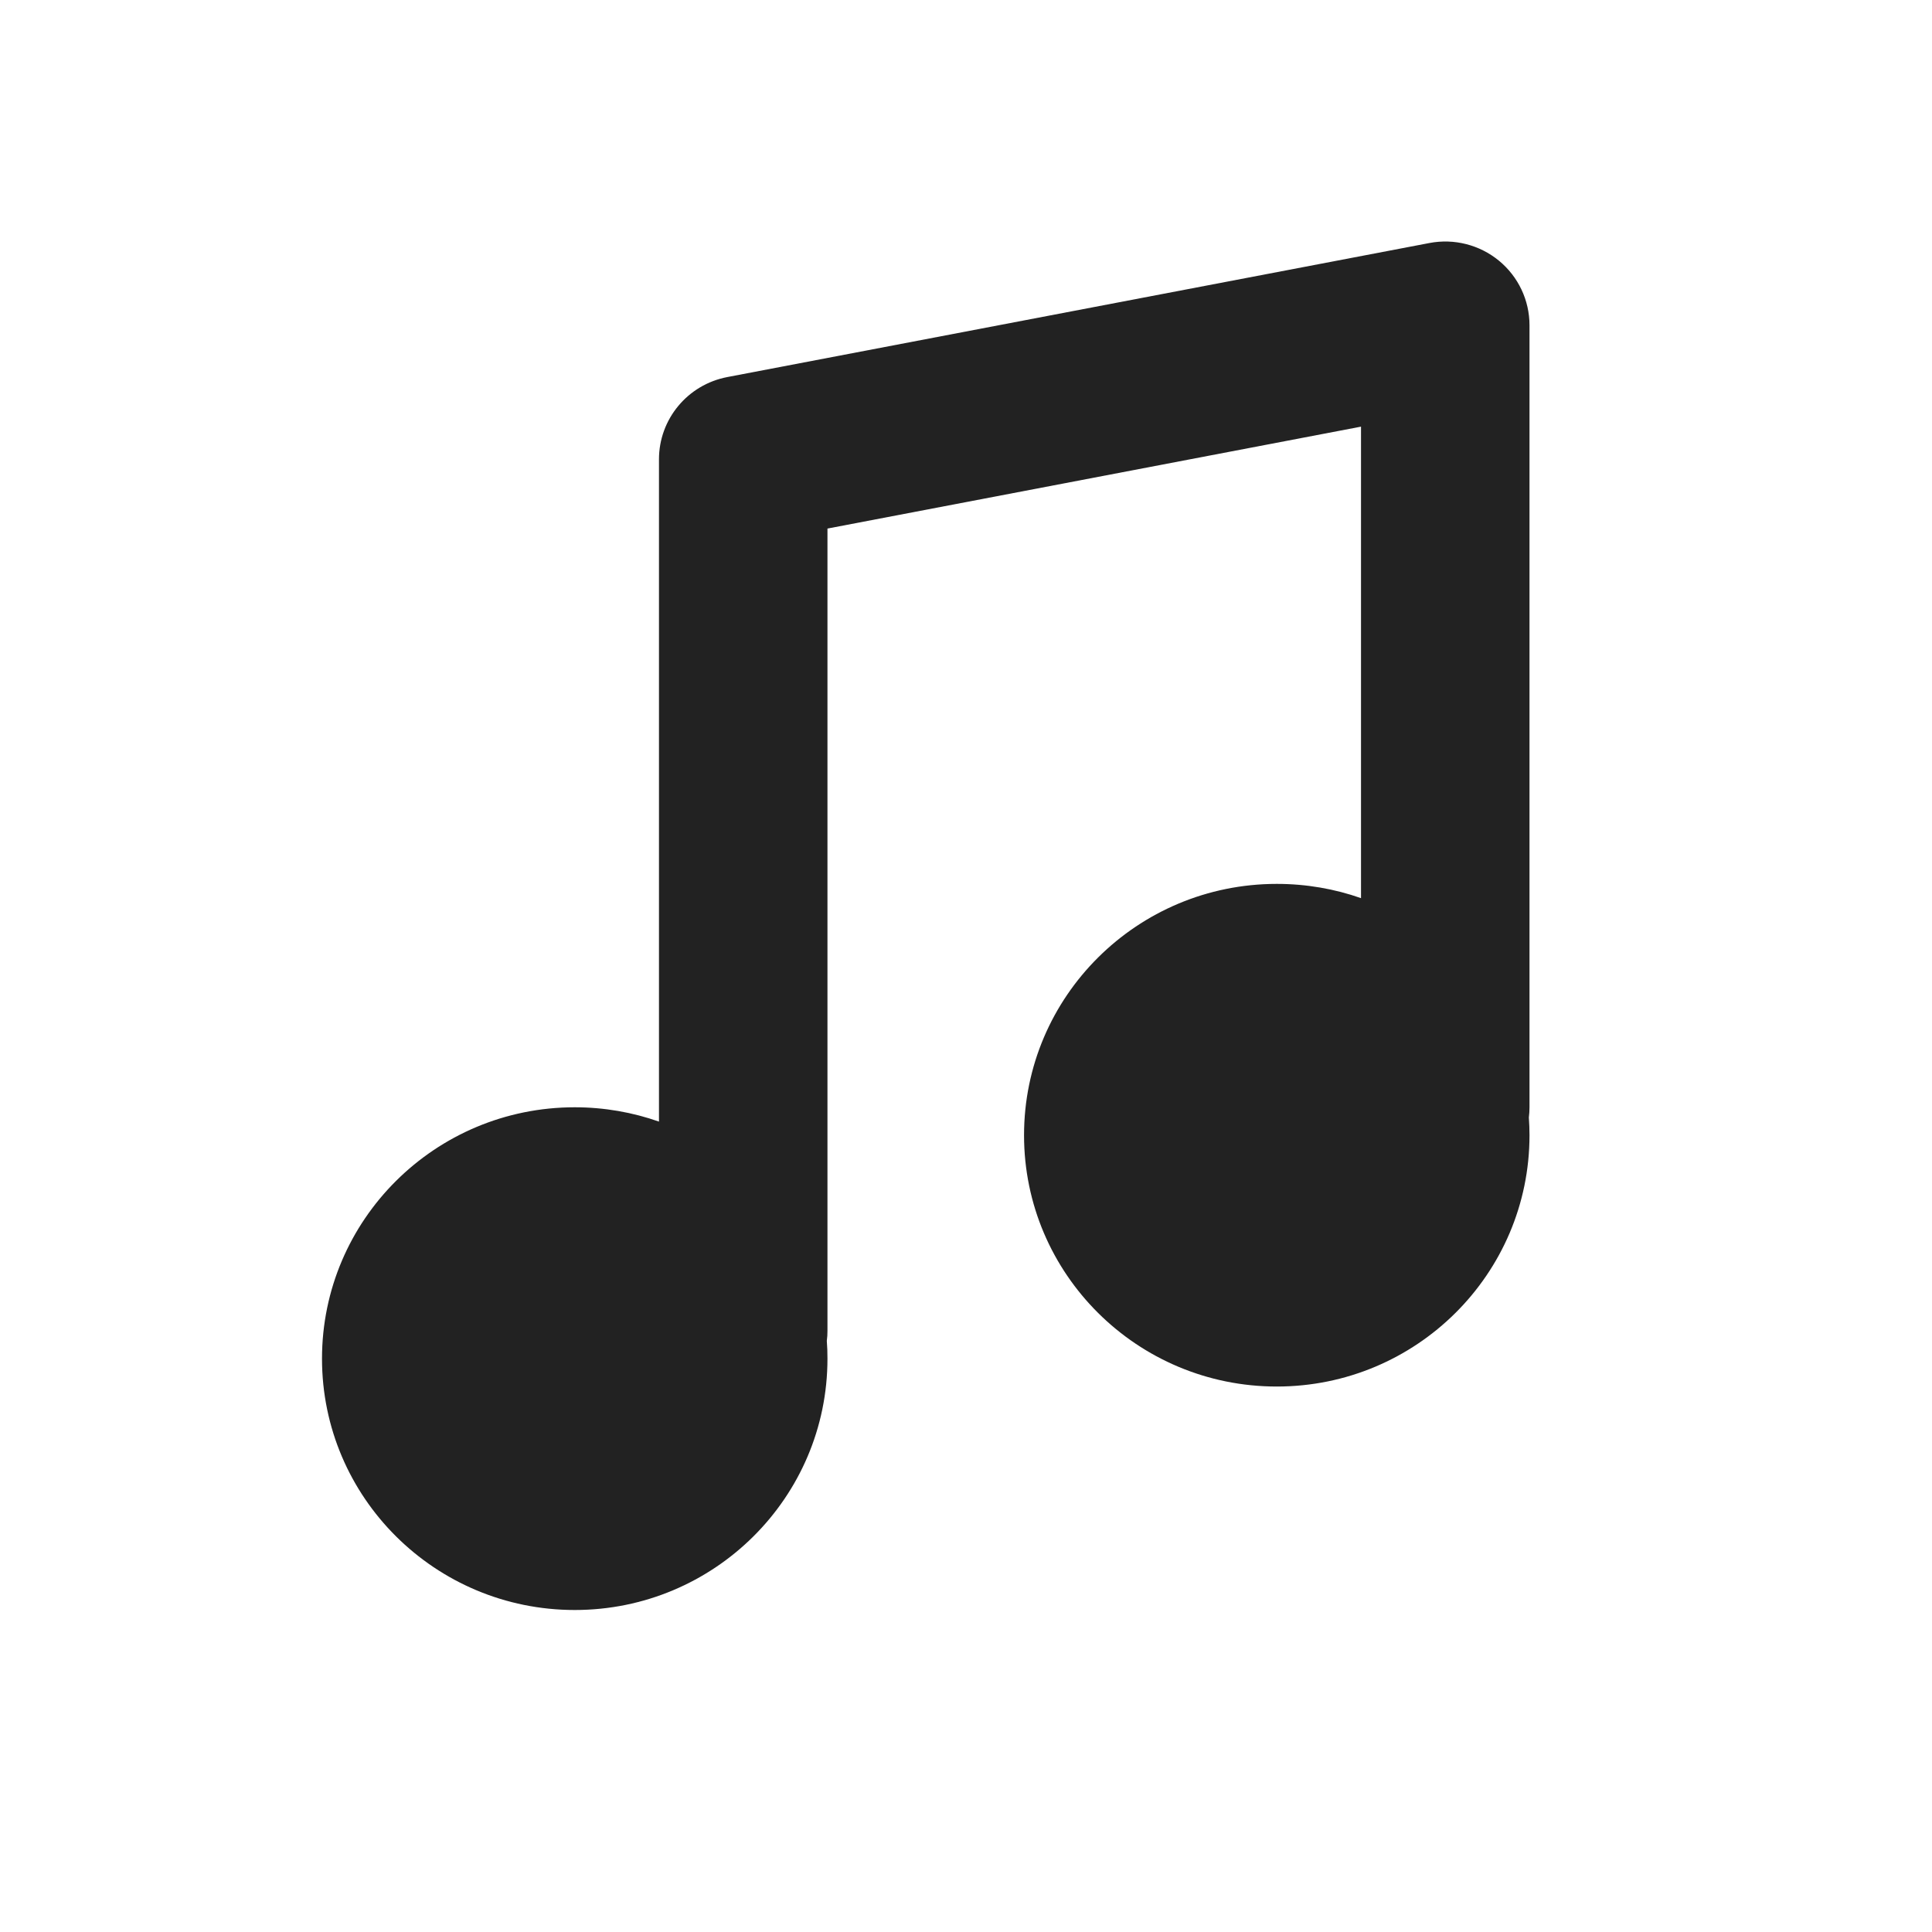 <svg width="24" height="24" viewBox="0 0 24 24" fill="none" xmlns="http://www.w3.org/2000/svg">
<path d="M18.62 3.238C18.861 3.436 19 3.73 19 4.041V13.755C19 13.798 18.997 13.84 18.992 13.882C18.997 13.955 19 14.028 19 14.102C19 15.826 17.594 17.224 15.861 17.224C14.127 17.224 12.721 15.826 12.721 14.102C12.721 12.378 14.127 10.98 15.861 10.98C16.227 10.98 16.58 11.042 16.907 11.157V5.3L10.279 6.566V16.531C10.279 16.573 10.277 16.616 10.271 16.657C10.277 16.73 10.279 16.803 10.279 16.878C10.279 18.602 8.873 20 7.14 20C5.406 20 4 18.602 4 16.878C4 15.153 5.406 13.755 7.14 13.755C7.506 13.755 7.859 13.818 8.186 13.933V5.706C8.186 5.207 8.542 4.778 9.035 4.684L17.756 3.019C18.063 2.96 18.38 3.041 18.62 3.238Z" fill="#222222"/>
</svg>
